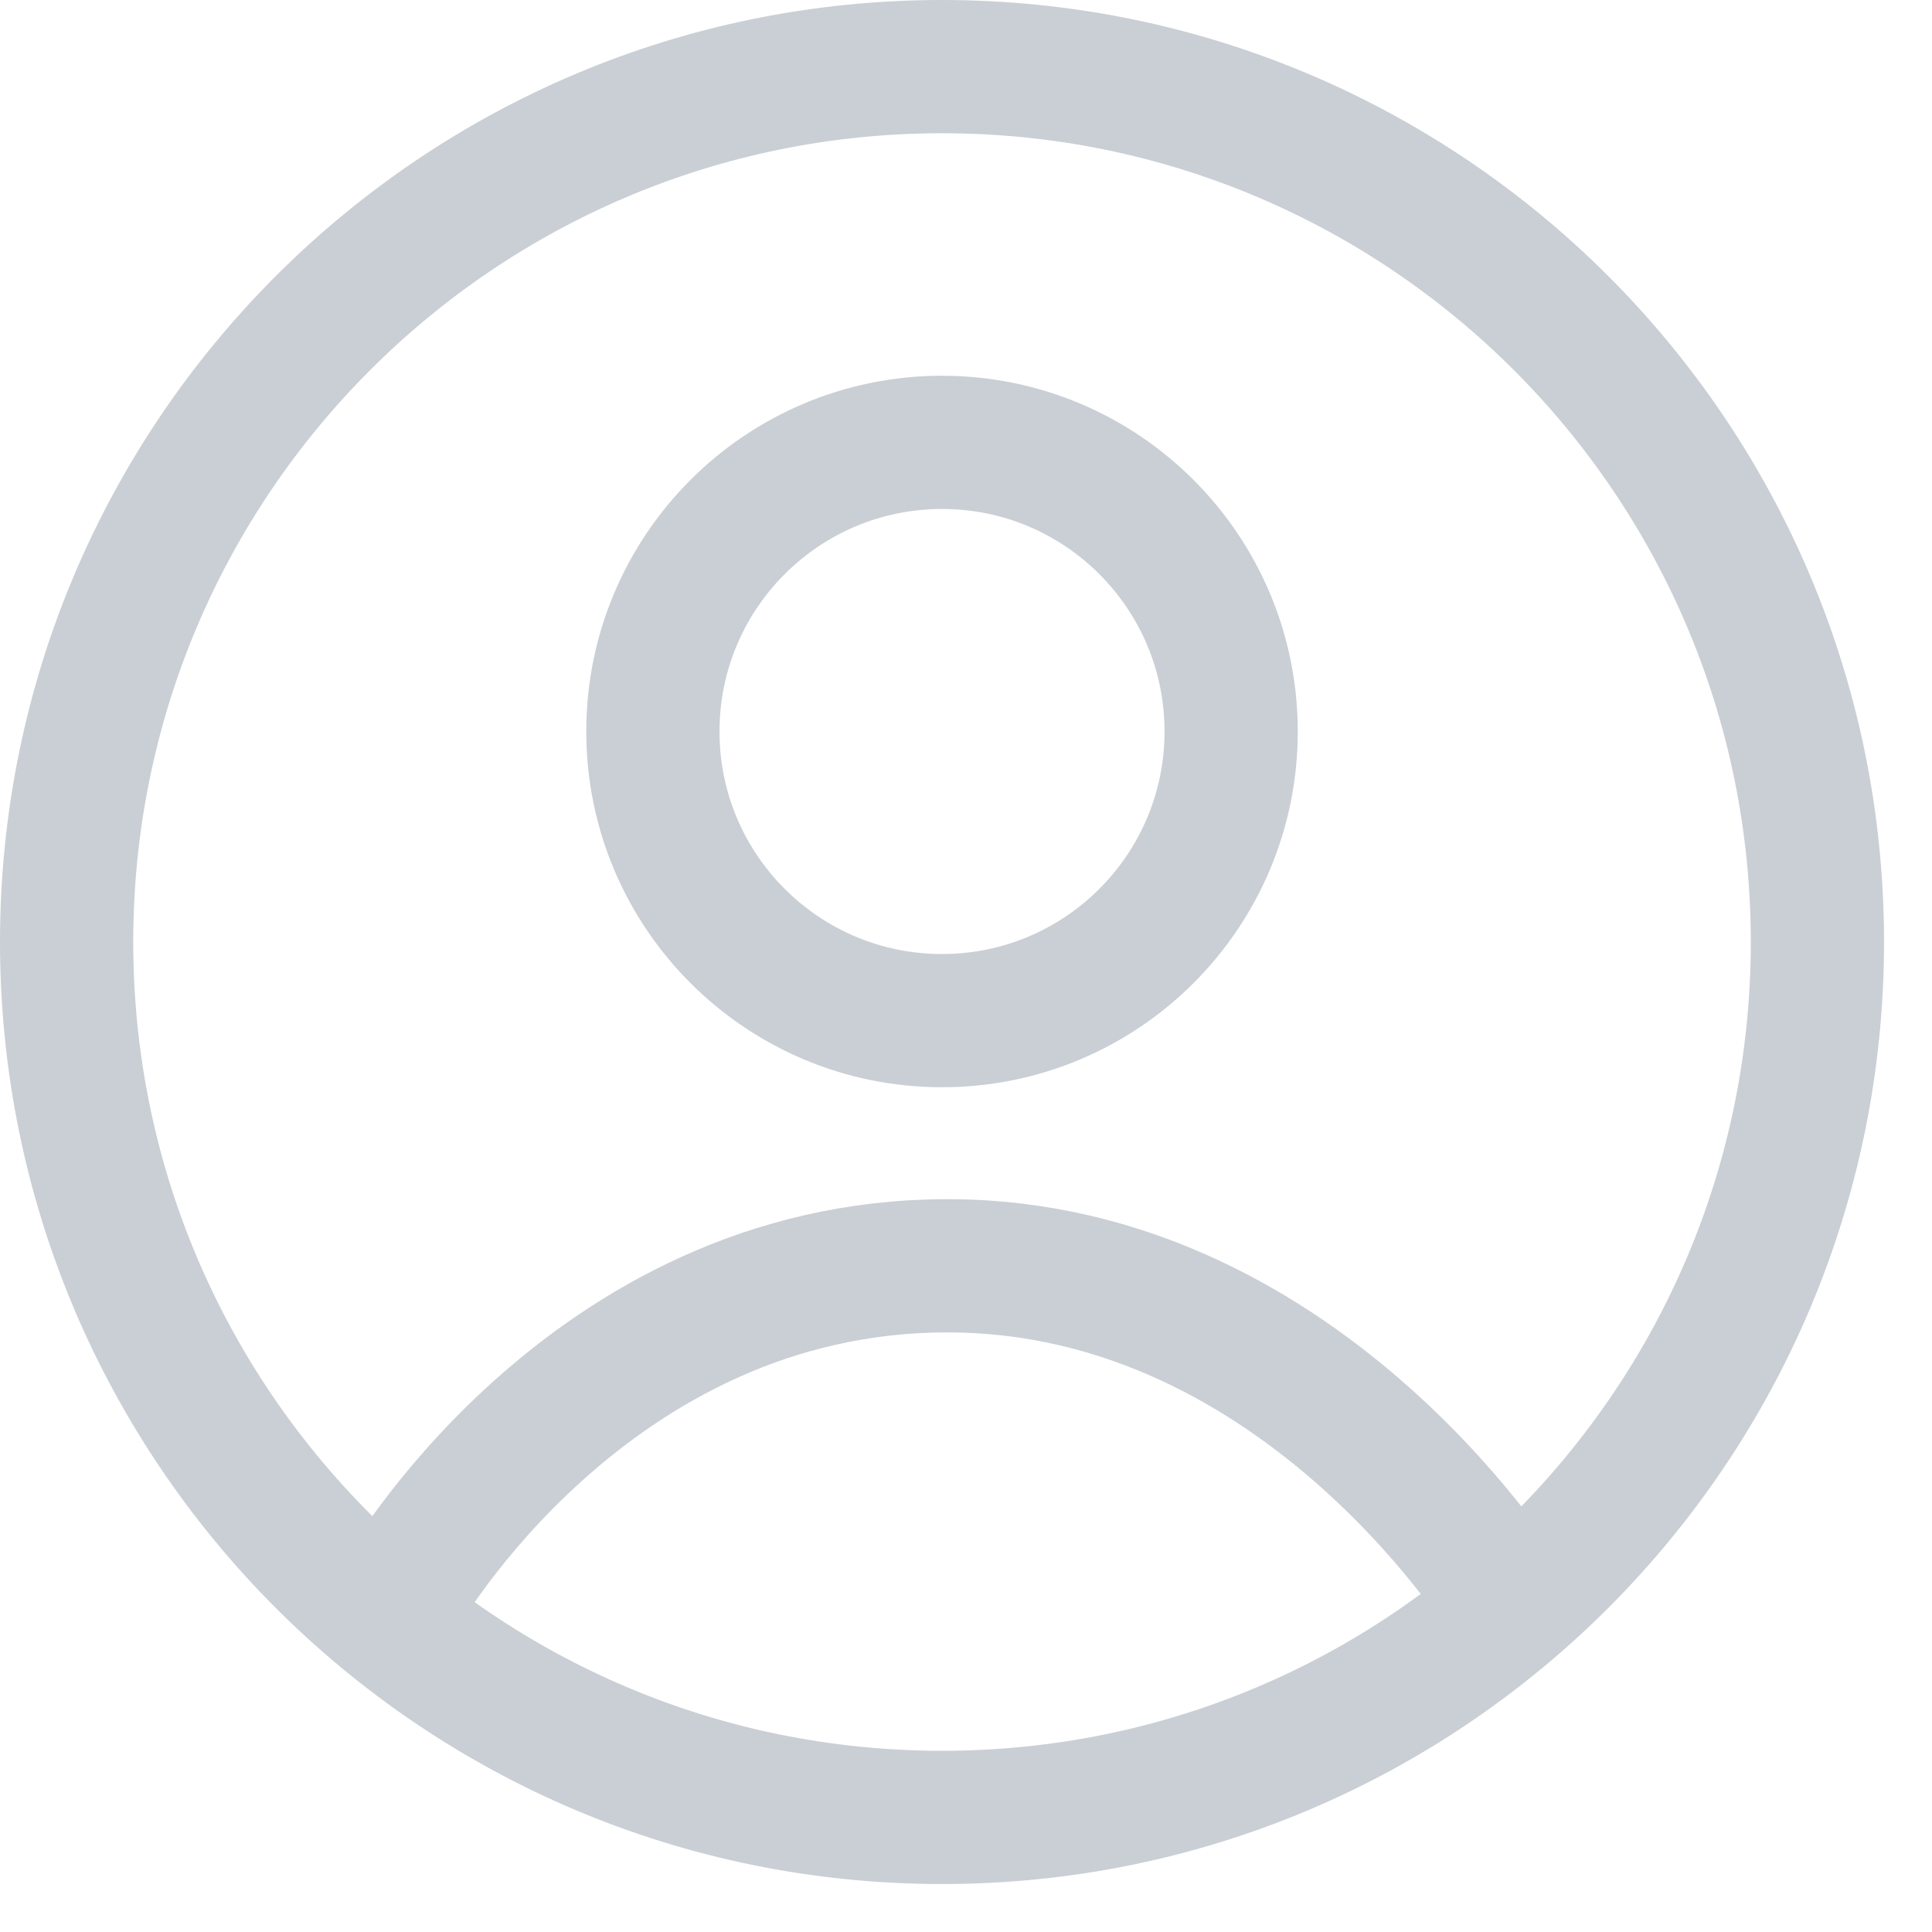 <svg width="29" height="29" viewBox="0 0 29 29" fill="none" xmlns="http://www.w3.org/2000/svg">
<path d="M14.14 27.28C21.397 27.28 27.28 21.397 27.28 14.14C27.28 6.883 21.397 1 14.14 1C6.883 1 1 6.883 1 14.14C1 21.397 6.883 27.28 14.14 27.28Z" stroke="#CACFD5" stroke-width="2" stroke-miterlimit="10"/>
<path d="M14.14 15.32C16.537 15.32 18.48 13.377 18.48 10.98C18.48 8.583 16.537 6.64 14.14 6.64C11.743 6.64 9.8 8.583 9.8 10.98C9.8 13.377 11.743 15.32 14.14 15.32Z" stroke="#CACFD5" stroke-width="2" stroke-miterlimit="10"/>
<path d="M6 23.95C6 23.95 8.8 19 14.22 19C19.64 19 22.72 24.17 22.72 24.17" stroke="#CACFD5" stroke-width="2" stroke-miterlimit="10"/>
</svg>
